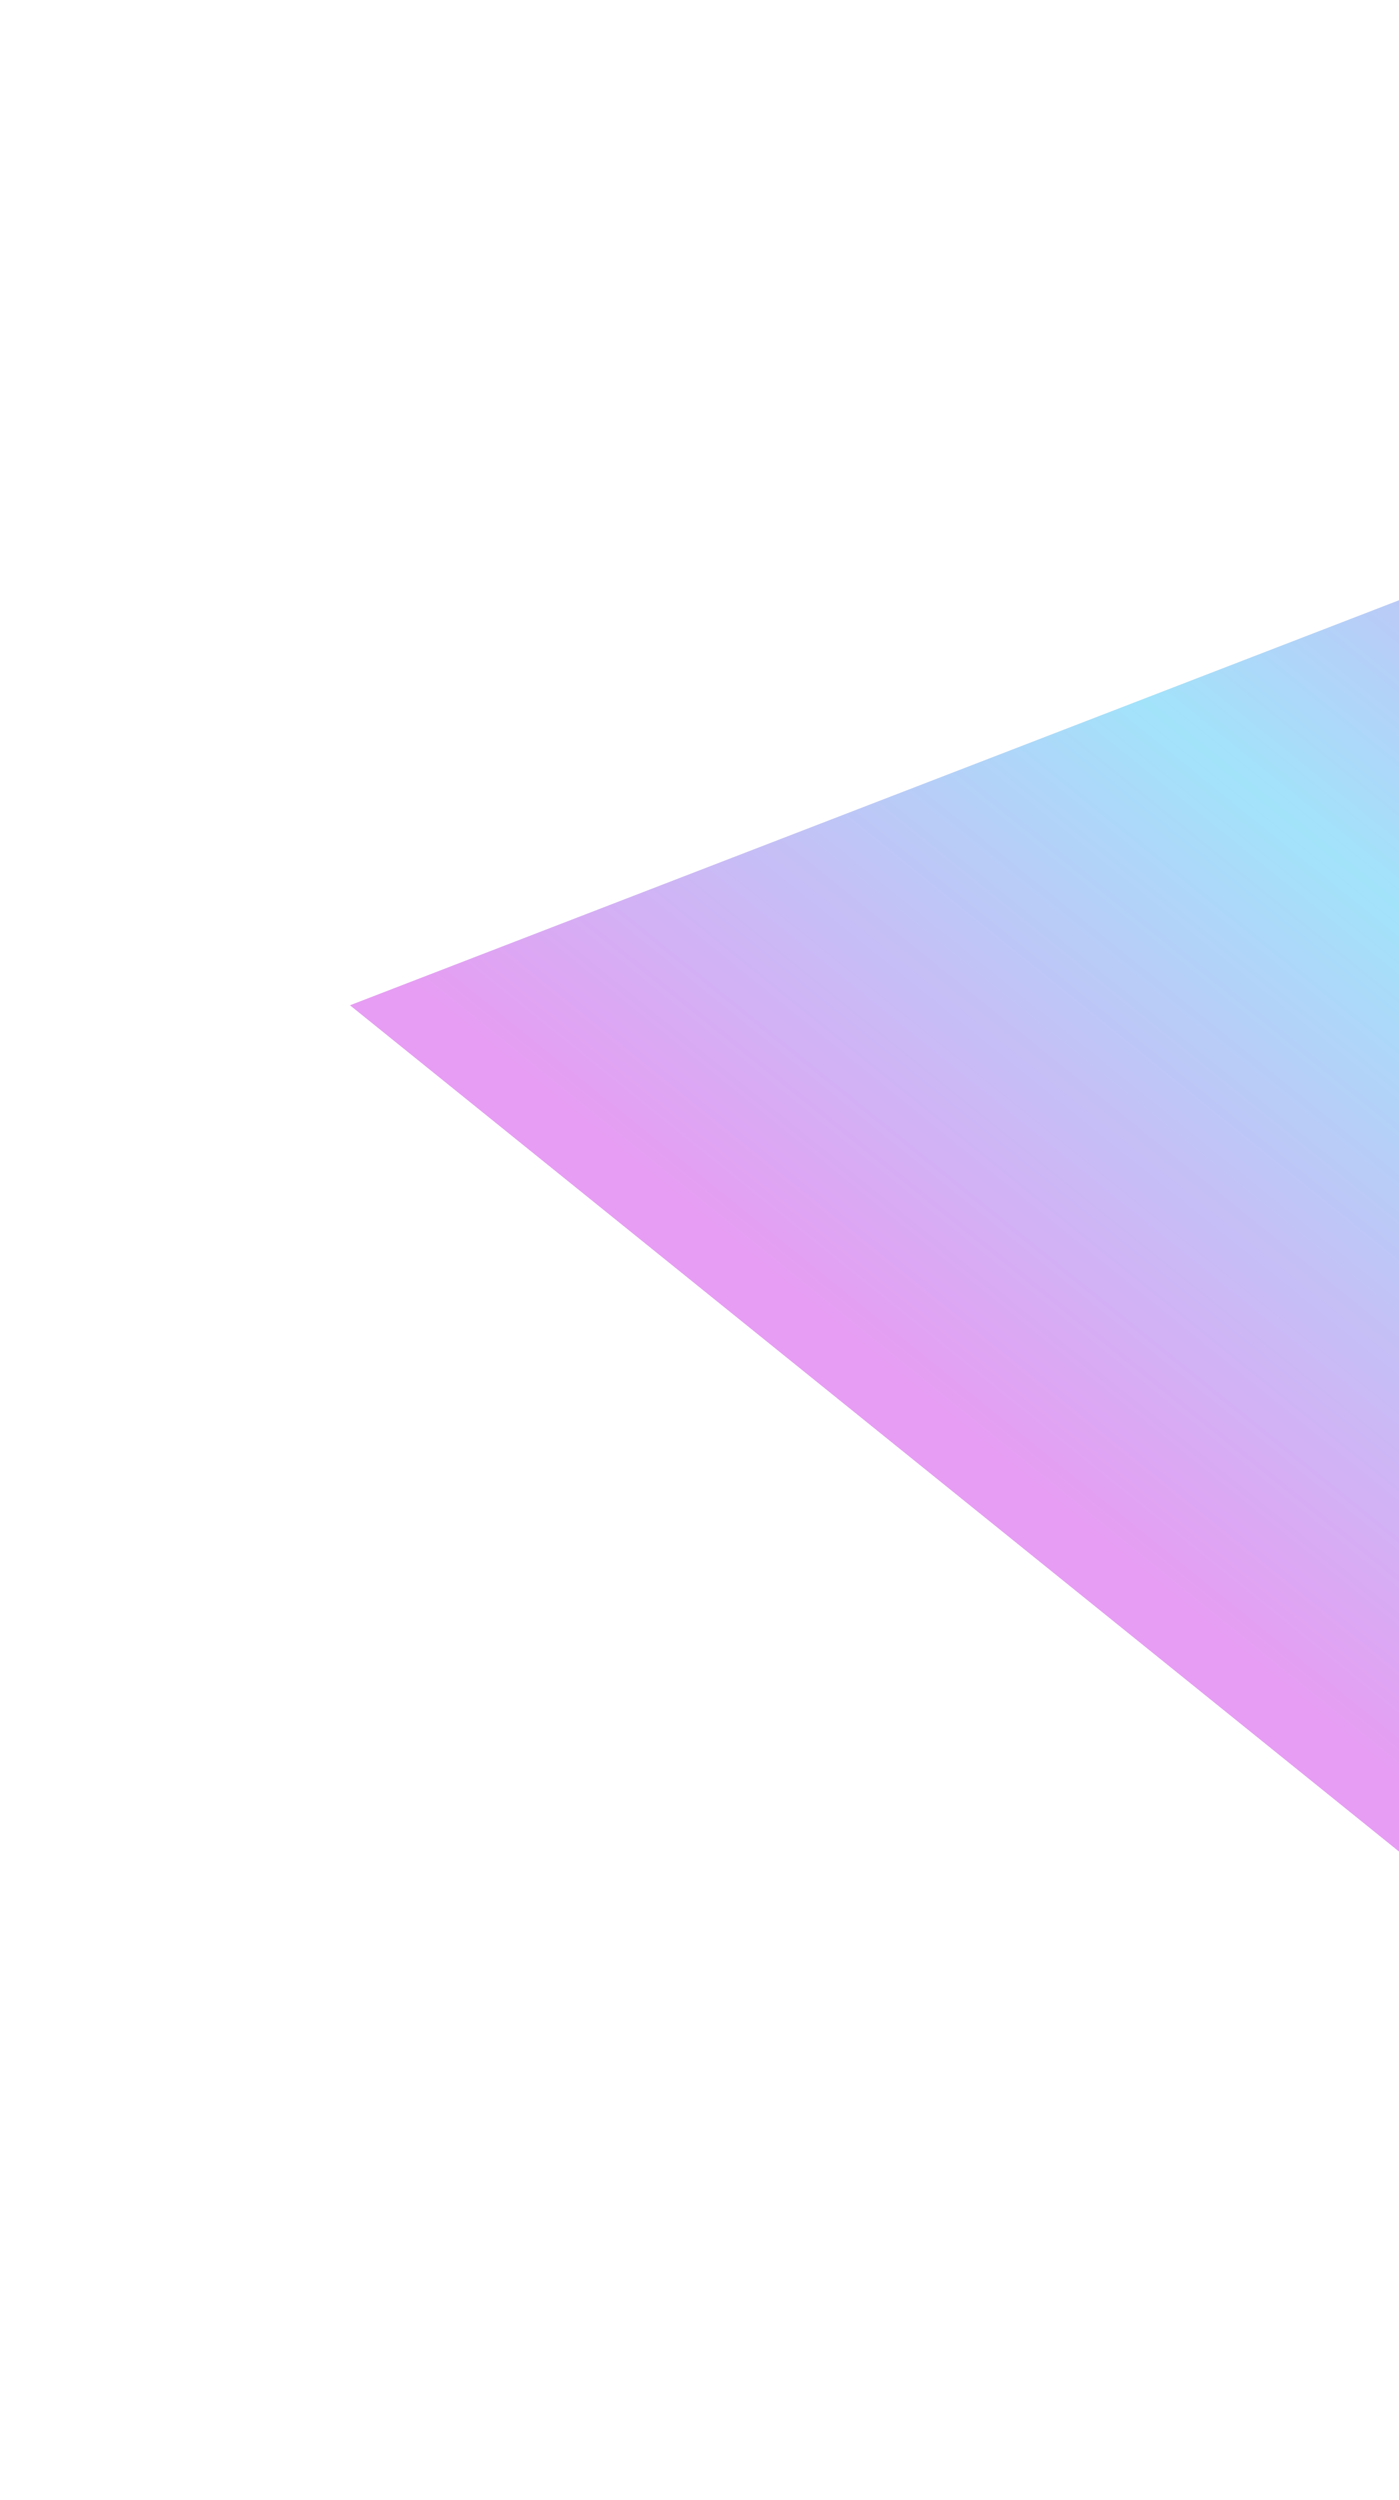 <svg width="403" height="720" viewBox="0 0 403 720" fill="none" xmlns="http://www.w3.org/2000/svg">
<g filter="url(#filter0_f_256_273)">
<path d="M590.806 100.388L509.633 619.314L100.816 289.553L590.806 100.388Z" fill="url(#paint0_linear_256_273)" fill-opacity="0.6"/>
</g>
<defs>
<filter id="filter0_f_256_273" x="0.816" y="0.388" width="689.99" height="718.927" filterUnits="userSpaceOnUse" color-interpolation-filters="sRGB">
<feFlood flood-opacity="0" result="BackgroundImageFix"/>
<feBlend mode="normal" in="SourceGraphic" in2="BackgroundImageFix" result="shape"/>
<feGaussianBlur stdDeviation="50" result="effect1_foregroundBlur_256_273"/>
</filter>
<linearGradient id="paint0_linear_256_273" x1="590.806" y1="100.388" x2="210.031" y2="572.449" gradientUnits="userSpaceOnUse">
<stop offset="0.083" stop-color="#C826E4" stop-opacity="0.75"/>
<stop offset="0.401" stop-color="#31C1F4" stop-opacity="0.75"/>
<stop offset="0.724" stop-color="#C826E4" stop-opacity="0.75"/>
</linearGradient>
</defs>
</svg>
